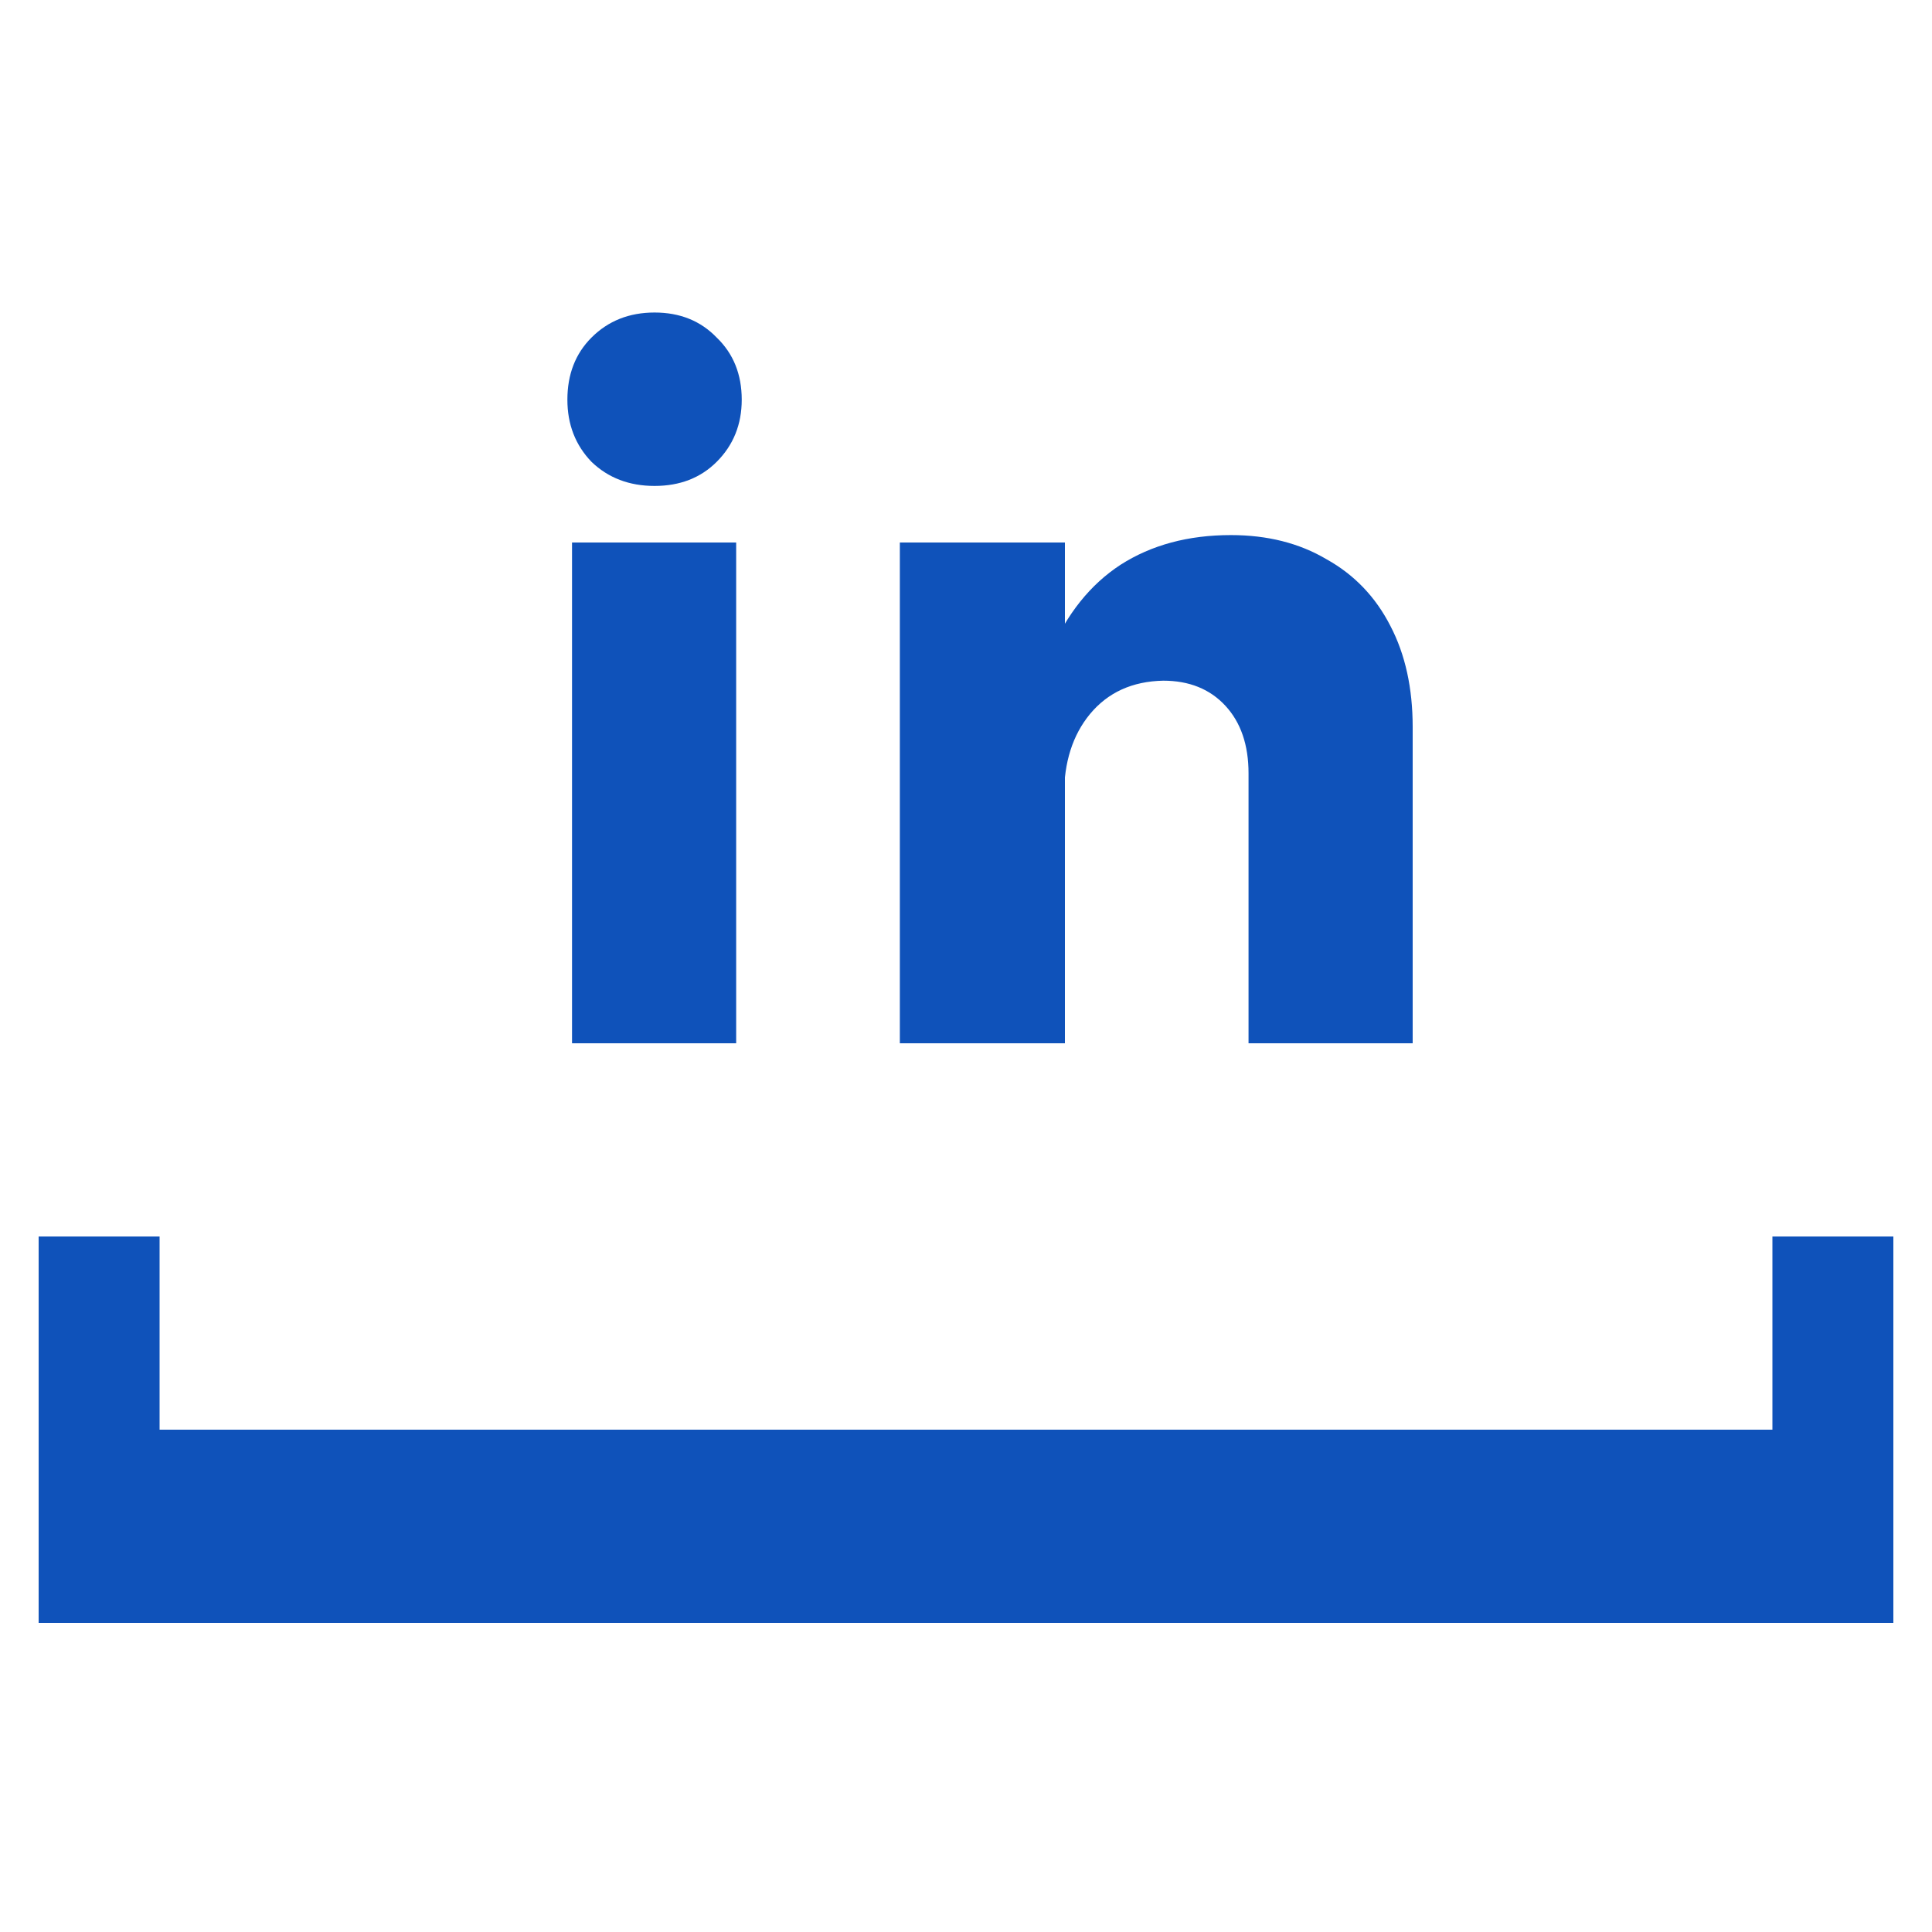 <svg width="50" height="50" viewBox="0 0 50 50" fill="none" xmlns="http://www.w3.org/2000/svg">
<path d="M14.804 14.04H19.052V27H14.804V14.04ZM16.94 8.088C17.596 8.088 18.132 8.304 18.548 8.736C18.98 9.152 19.196 9.688 19.196 10.344C19.196 10.984 18.98 11.52 18.548 11.952C18.132 12.368 17.596 12.576 16.94 12.576C16.284 12.576 15.74 12.368 15.308 11.952C14.892 11.52 14.684 10.984 14.684 10.344C14.684 9.688 14.892 9.152 15.308 8.736C15.74 8.304 16.284 8.088 16.94 8.088ZM32.312 20.016C32.312 19.28 32.112 18.696 31.712 18.264C31.312 17.832 30.776 17.616 30.104 17.616C29.304 17.632 28.672 17.92 28.208 18.48C27.76 19.024 27.536 19.728 27.536 20.592H26.528C26.528 19.12 26.744 17.888 27.176 16.896C27.608 15.888 28.216 15.128 29 14.616C29.8 14.104 30.752 13.848 31.856 13.848C32.8 13.848 33.624 14.056 34.328 14.472C35.048 14.872 35.6 15.448 35.984 16.2C36.368 16.936 36.56 17.808 36.56 18.816V27H32.312V20.016ZM23.288 14.04H27.56V27H23.288V14.04Z" fill="#0F52BA"/>
<path d="M1 37H49V42H1V37Z" fill="#0F52BA"/>
<path d="M1 32H4.13V37H1V32Z" fill="#0F52BA"/>
<path d="M45.87 32H49V37H45.87V32Z" fill="#0F52BA"/>
</svg>
